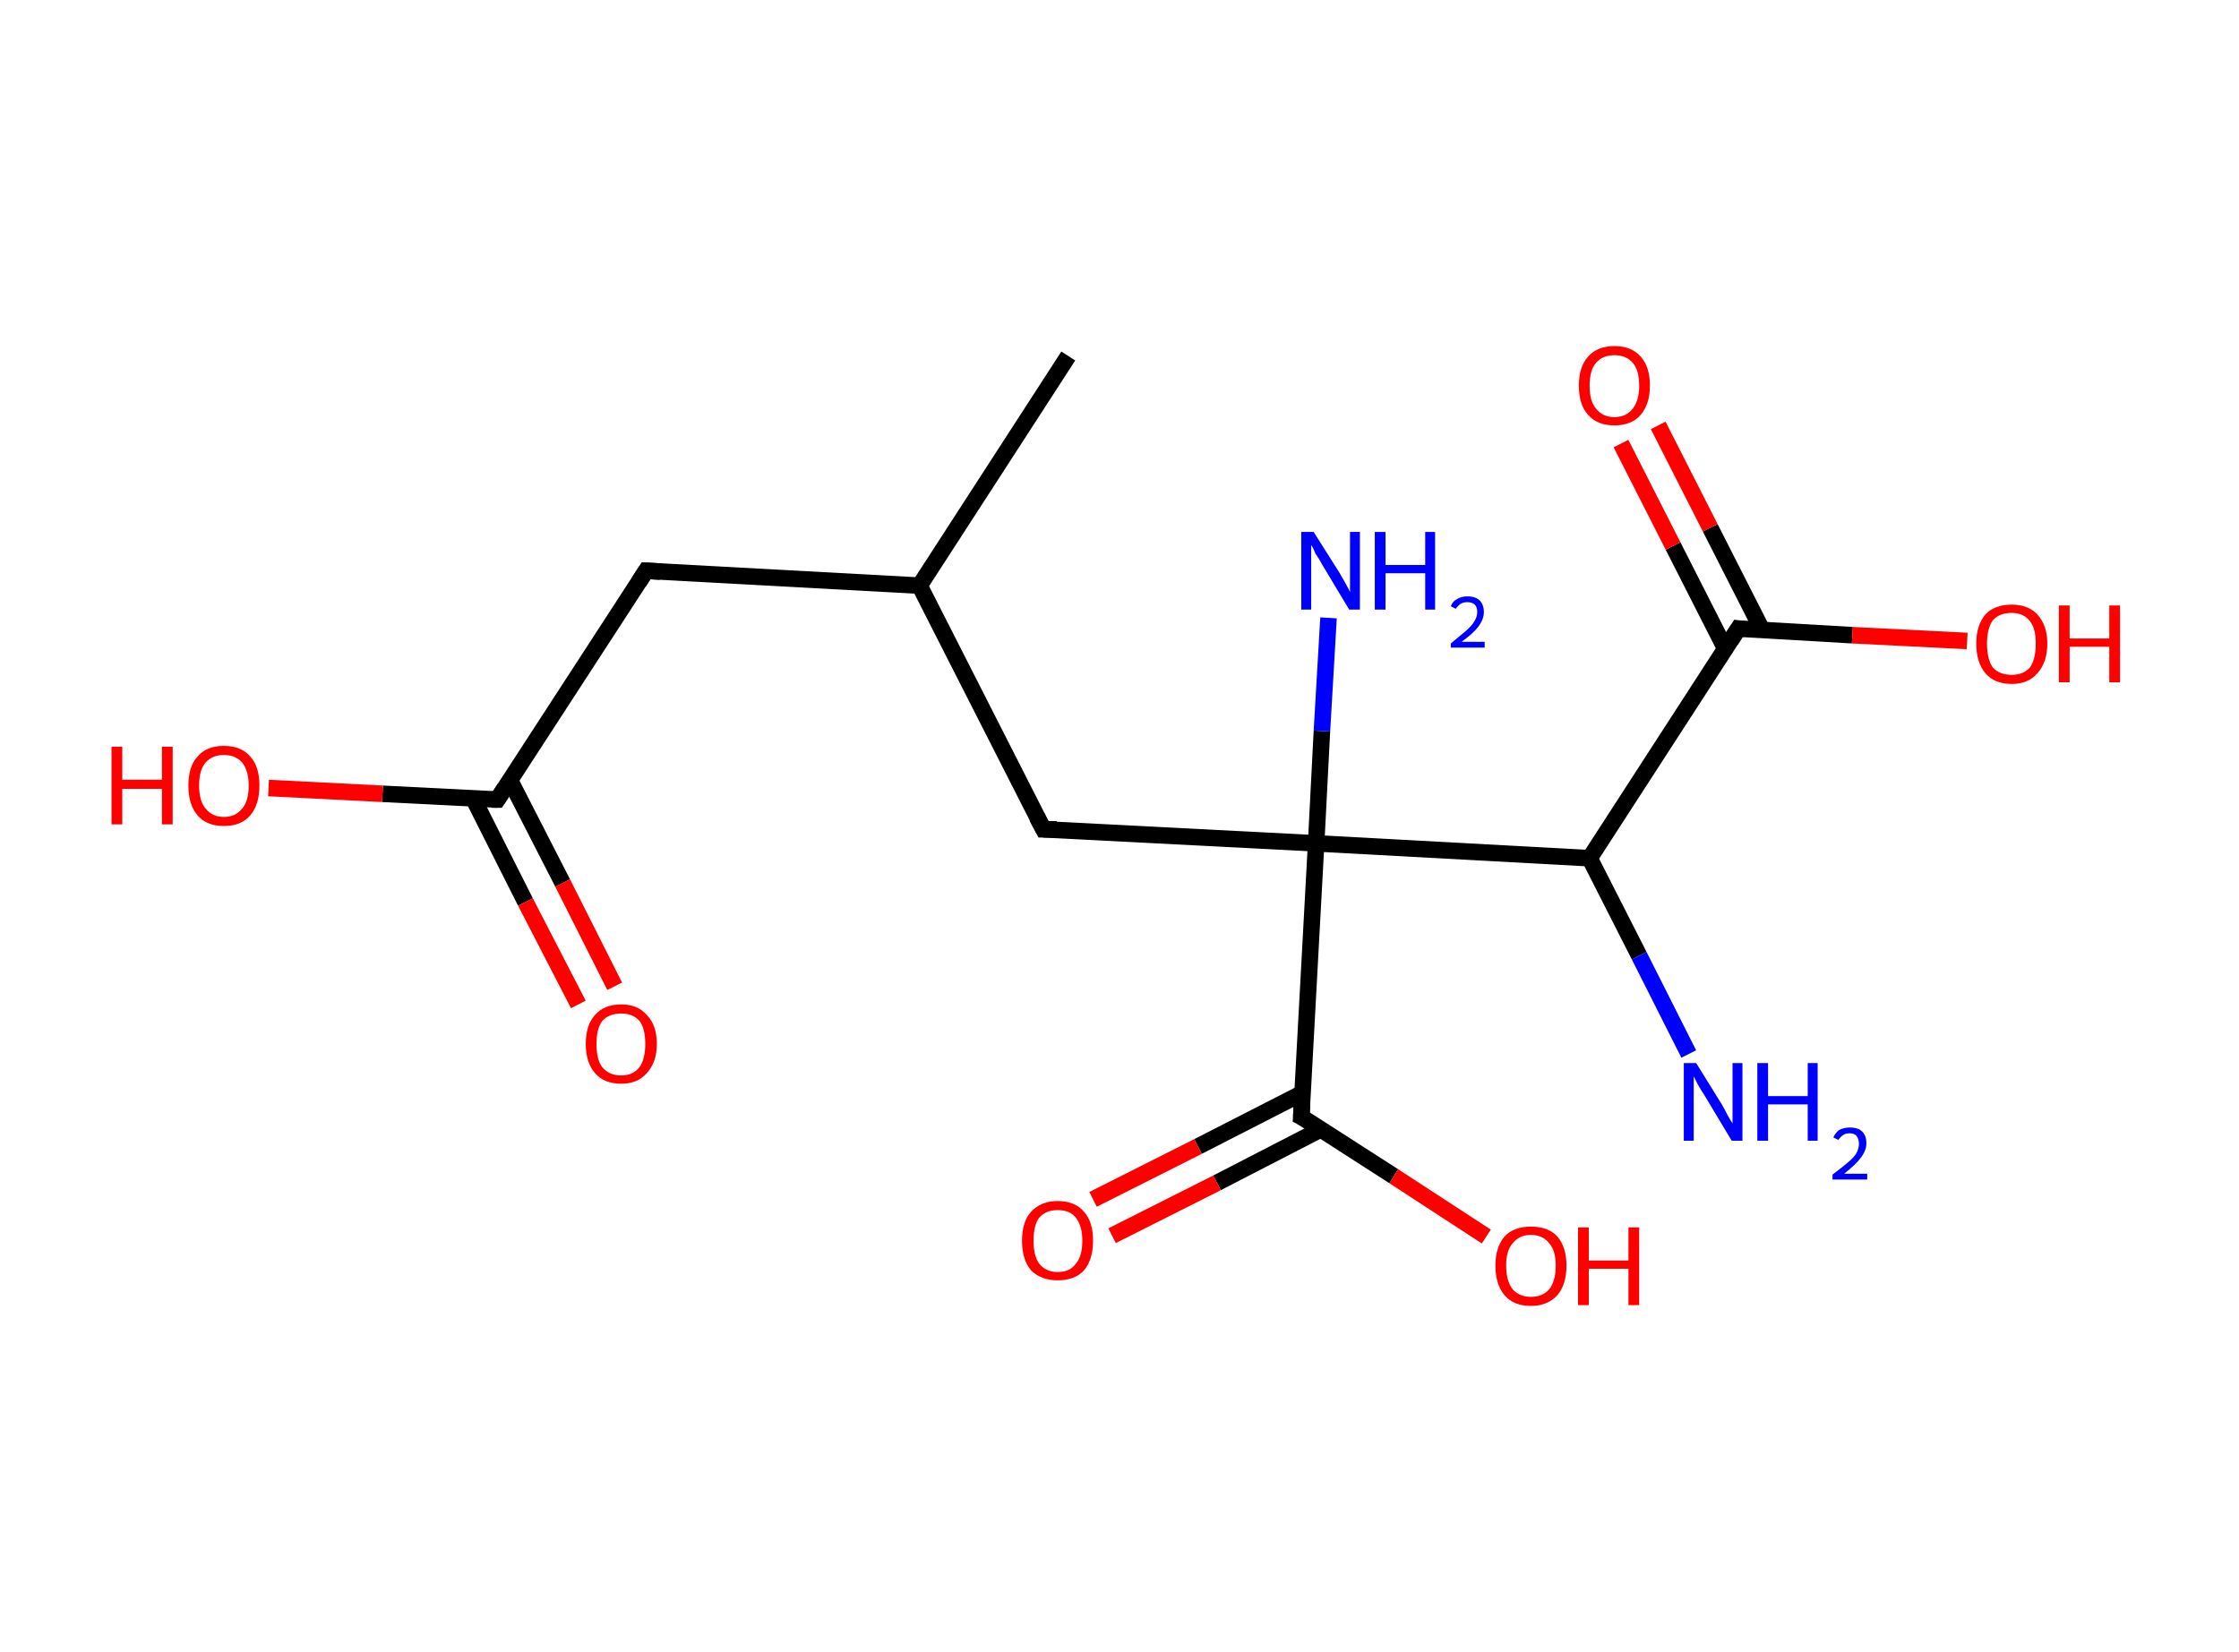 <?xml version='1.0' encoding='ASCII' standalone='yes'?>
<svg xmlns="http://www.w3.org/2000/svg" xmlns:rdkit="http://www.rdkit.org/xml" xmlns:xlink="http://www.w3.org/1999/xlink" version="1.1" baseProfile="full" xml:space="preserve" width="271px" height="200px" viewBox="0 0 271 200">
<!-- END OF HEADER -->
<rect style="opacity:1.0;fill:#FFFFFF;stroke:none" width="271.0" height="200.0" x="0.0" y="0.0"> </rect>
<path class="bond-0 atom-0 atom-1" d="M 129.3,43.1 L 111.3,70.9" style="fill:none;fill-rule:evenodd;stroke:#000000;stroke-width:2.0px;stroke-linecap:butt;stroke-linejoin:miter;stroke-opacity:1"/>
<path class="bond-1 atom-1 atom-2" d="M 111.3,70.9 L 78.2,69.1" style="fill:none;fill-rule:evenodd;stroke:#000000;stroke-width:2.0px;stroke-linecap:butt;stroke-linejoin:miter;stroke-opacity:1"/>
<path class="bond-2 atom-2 atom-3" d="M 78.2,69.1 L 60.2,96.8" style="fill:none;fill-rule:evenodd;stroke:#000000;stroke-width:2.0px;stroke-linecap:butt;stroke-linejoin:miter;stroke-opacity:1"/>
<path class="bond-3 atom-3 atom-4" d="M 57.3,96.7 L 63.6,109.2" style="fill:none;fill-rule:evenodd;stroke:#000000;stroke-width:2.0px;stroke-linecap:butt;stroke-linejoin:miter;stroke-opacity:1"/>
<path class="bond-3 atom-3 atom-4" d="M 63.6,109.2 L 70.0,121.6" style="fill:none;fill-rule:evenodd;stroke:#FF0000;stroke-width:2.0px;stroke-linecap:butt;stroke-linejoin:miter;stroke-opacity:1"/>
<path class="bond-3 atom-3 atom-4" d="M 61.7,94.4 L 68.1,106.9" style="fill:none;fill-rule:evenodd;stroke:#000000;stroke-width:2.0px;stroke-linecap:butt;stroke-linejoin:miter;stroke-opacity:1"/>
<path class="bond-3 atom-3 atom-4" d="M 68.1,106.9 L 74.4,119.4" style="fill:none;fill-rule:evenodd;stroke:#FF0000;stroke-width:2.0px;stroke-linecap:butt;stroke-linejoin:miter;stroke-opacity:1"/>
<path class="bond-4 atom-3 atom-5" d="M 60.2,96.8 L 46.3,96.1" style="fill:none;fill-rule:evenodd;stroke:#000000;stroke-width:2.0px;stroke-linecap:butt;stroke-linejoin:miter;stroke-opacity:1"/>
<path class="bond-4 atom-3 atom-5" d="M 46.3,96.1 L 32.5,95.4" style="fill:none;fill-rule:evenodd;stroke:#FF0000;stroke-width:2.0px;stroke-linecap:butt;stroke-linejoin:miter;stroke-opacity:1"/>
<path class="bond-5 atom-1 atom-6" d="M 111.3,70.9 L 126.3,100.4" style="fill:none;fill-rule:evenodd;stroke:#000000;stroke-width:2.0px;stroke-linecap:butt;stroke-linejoin:miter;stroke-opacity:1"/>
<path class="bond-6 atom-6 atom-7" d="M 126.3,100.4 L 159.3,102.1" style="fill:none;fill-rule:evenodd;stroke:#000000;stroke-width:2.0px;stroke-linecap:butt;stroke-linejoin:miter;stroke-opacity:1"/>
<path class="bond-7 atom-7 atom-8" d="M 159.3,102.1 L 160.0,88.5" style="fill:none;fill-rule:evenodd;stroke:#000000;stroke-width:2.0px;stroke-linecap:butt;stroke-linejoin:miter;stroke-opacity:1"/>
<path class="bond-7 atom-7 atom-8" d="M 160.0,88.5 L 160.8,74.8" style="fill:none;fill-rule:evenodd;stroke:#0000FF;stroke-width:2.0px;stroke-linecap:butt;stroke-linejoin:miter;stroke-opacity:1"/>
<path class="bond-8 atom-7 atom-9" d="M 159.3,102.1 L 157.5,135.2" style="fill:none;fill-rule:evenodd;stroke:#000000;stroke-width:2.0px;stroke-linecap:butt;stroke-linejoin:miter;stroke-opacity:1"/>
<path class="bond-9 atom-9 atom-10" d="M 157.7,132.3 L 145.0,138.8" style="fill:none;fill-rule:evenodd;stroke:#000000;stroke-width:2.0px;stroke-linecap:butt;stroke-linejoin:miter;stroke-opacity:1"/>
<path class="bond-9 atom-9 atom-10" d="M 145.0,138.8 L 132.3,145.2" style="fill:none;fill-rule:evenodd;stroke:#FF0000;stroke-width:2.0px;stroke-linecap:butt;stroke-linejoin:miter;stroke-opacity:1"/>
<path class="bond-9 atom-9 atom-10" d="M 159.9,136.7 L 147.3,143.2" style="fill:none;fill-rule:evenodd;stroke:#000000;stroke-width:2.0px;stroke-linecap:butt;stroke-linejoin:miter;stroke-opacity:1"/>
<path class="bond-9 atom-9 atom-10" d="M 147.3,143.2 L 134.6,149.6" style="fill:none;fill-rule:evenodd;stroke:#FF0000;stroke-width:2.0px;stroke-linecap:butt;stroke-linejoin:miter;stroke-opacity:1"/>
<path class="bond-10 atom-9 atom-11" d="M 157.5,135.2 L 168.7,142.4" style="fill:none;fill-rule:evenodd;stroke:#000000;stroke-width:2.0px;stroke-linecap:butt;stroke-linejoin:miter;stroke-opacity:1"/>
<path class="bond-10 atom-9 atom-11" d="M 168.7,142.4 L 179.9,149.7" style="fill:none;fill-rule:evenodd;stroke:#FF0000;stroke-width:2.0px;stroke-linecap:butt;stroke-linejoin:miter;stroke-opacity:1"/>
<path class="bond-11 atom-7 atom-12" d="M 159.3,102.1 L 192.4,103.9" style="fill:none;fill-rule:evenodd;stroke:#000000;stroke-width:2.0px;stroke-linecap:butt;stroke-linejoin:miter;stroke-opacity:1"/>
<path class="bond-12 atom-12 atom-13" d="M 192.4,103.9 L 198.4,115.7" style="fill:none;fill-rule:evenodd;stroke:#000000;stroke-width:2.0px;stroke-linecap:butt;stroke-linejoin:miter;stroke-opacity:1"/>
<path class="bond-12 atom-12 atom-13" d="M 198.4,115.7 L 204.4,127.6" style="fill:none;fill-rule:evenodd;stroke:#0000FF;stroke-width:2.0px;stroke-linecap:butt;stroke-linejoin:miter;stroke-opacity:1"/>
<path class="bond-13 atom-12 atom-14" d="M 192.4,103.9 L 210.4,76.1" style="fill:none;fill-rule:evenodd;stroke:#000000;stroke-width:2.0px;stroke-linecap:butt;stroke-linejoin:miter;stroke-opacity:1"/>
<path class="bond-14 atom-14 atom-15" d="M 213.3,76.3 L 207.0,63.9" style="fill:none;fill-rule:evenodd;stroke:#000000;stroke-width:2.0px;stroke-linecap:butt;stroke-linejoin:miter;stroke-opacity:1"/>
<path class="bond-14 atom-14 atom-15" d="M 207.0,63.9 L 200.7,51.5" style="fill:none;fill-rule:evenodd;stroke:#FF0000;stroke-width:2.0px;stroke-linecap:butt;stroke-linejoin:miter;stroke-opacity:1"/>
<path class="bond-14 atom-14 atom-15" d="M 208.8,78.5 L 202.5,66.1" style="fill:none;fill-rule:evenodd;stroke:#000000;stroke-width:2.0px;stroke-linecap:butt;stroke-linejoin:miter;stroke-opacity:1"/>
<path class="bond-14 atom-14 atom-15" d="M 202.5,66.1 L 196.2,53.7" style="fill:none;fill-rule:evenodd;stroke:#FF0000;stroke-width:2.0px;stroke-linecap:butt;stroke-linejoin:miter;stroke-opacity:1"/>
<path class="bond-15 atom-14 atom-16" d="M 210.4,76.1 L 224.2,76.9" style="fill:none;fill-rule:evenodd;stroke:#000000;stroke-width:2.0px;stroke-linecap:butt;stroke-linejoin:miter;stroke-opacity:1"/>
<path class="bond-15 atom-14 atom-16" d="M 224.2,76.9 L 238.1,77.6" style="fill:none;fill-rule:evenodd;stroke:#FF0000;stroke-width:2.0px;stroke-linecap:butt;stroke-linejoin:miter;stroke-opacity:1"/>
<path d="M 79.9,69.2 L 78.2,69.1 L 77.3,70.5" style="fill:none;stroke:#000000;stroke-width:2.0px;stroke-linecap:butt;stroke-linejoin:miter;stroke-opacity:1;"/>
<path d="M 61.1,95.4 L 60.2,96.8 L 59.5,96.8" style="fill:none;stroke:#000000;stroke-width:2.0px;stroke-linecap:butt;stroke-linejoin:miter;stroke-opacity:1;"/>
<path d="M 125.5,98.9 L 126.3,100.4 L 127.9,100.4" style="fill:none;stroke:#000000;stroke-width:2.0px;stroke-linecap:butt;stroke-linejoin:miter;stroke-opacity:1;"/>
<path d="M 157.6,133.5 L 157.5,135.2 L 158.1,135.5" style="fill:none;stroke:#000000;stroke-width:2.0px;stroke-linecap:butt;stroke-linejoin:miter;stroke-opacity:1;"/>
<path d="M 209.5,77.5 L 210.4,76.1 L 211.1,76.2" style="fill:none;stroke:#000000;stroke-width:2.0px;stroke-linecap:butt;stroke-linejoin:miter;stroke-opacity:1;"/>
<path class="atom-4" d="M 70.9 126.4 Q 70.9 124.1, 72.0 122.9 Q 73.1 121.6, 75.2 121.6 Q 77.2 121.6, 78.3 122.9 Q 79.5 124.1, 79.5 126.4 Q 79.5 128.6, 78.3 129.9 Q 77.2 131.2, 75.2 131.2 Q 73.1 131.2, 72.0 129.9 Q 70.9 128.6, 70.9 126.4 M 75.2 130.2 Q 76.6 130.2, 77.4 129.2 Q 78.1 128.2, 78.1 126.4 Q 78.1 124.5, 77.4 123.6 Q 76.6 122.7, 75.2 122.7 Q 73.7 122.7, 72.9 123.6 Q 72.2 124.5, 72.2 126.4 Q 72.2 128.3, 72.9 129.2 Q 73.7 130.2, 75.2 130.2 " fill="#FF0000"/>
<path class="atom-5" d="M 13.5 90.4 L 14.8 90.4 L 14.8 94.4 L 19.6 94.4 L 19.6 90.4 L 20.9 90.4 L 20.9 99.8 L 19.6 99.8 L 19.6 95.5 L 14.8 95.5 L 14.8 99.8 L 13.5 99.8 L 13.5 90.4 " fill="#FF0000"/>
<path class="atom-5" d="M 22.8 95.1 Q 22.8 92.8, 23.9 91.6 Q 25.0 90.3, 27.1 90.3 Q 29.2 90.3, 30.3 91.6 Q 31.4 92.8, 31.4 95.1 Q 31.4 97.4, 30.3 98.7 Q 29.2 100.0, 27.1 100.0 Q 25.0 100.0, 23.9 98.7 Q 22.8 97.4, 22.8 95.1 M 27.1 98.9 Q 28.5 98.9, 29.3 97.9 Q 30.1 97.0, 30.1 95.1 Q 30.1 93.3, 29.3 92.3 Q 28.5 91.4, 27.1 91.4 Q 25.7 91.4, 24.9 92.3 Q 24.1 93.2, 24.1 95.1 Q 24.1 97.0, 24.9 97.9 Q 25.7 98.9, 27.1 98.9 " fill="#FF0000"/>
<path class="atom-8" d="M 159.0 64.4 L 162.1 69.3 Q 162.4 69.8, 162.9 70.7 Q 163.4 71.6, 163.4 71.7 L 163.4 64.4 L 164.6 64.4 L 164.6 73.8 L 163.3 73.8 L 160.0 68.3 Q 159.7 67.7, 159.2 67.0 Q 158.9 66.2, 158.7 66.0 L 158.7 73.8 L 157.5 73.8 L 157.5 64.4 L 159.0 64.4 " fill="#0000FF"/>
<path class="atom-8" d="M 166.4 64.4 L 167.7 64.4 L 167.7 68.4 L 172.5 68.4 L 172.5 64.4 L 173.7 64.4 L 173.7 73.8 L 172.5 73.8 L 172.5 69.4 L 167.7 69.4 L 167.7 73.8 L 166.4 73.8 L 166.4 64.4 " fill="#0000FF"/>
<path class="atom-8" d="M 175.6 73.4 Q 175.8 72.8, 176.4 72.5 Q 176.9 72.2, 177.6 72.2 Q 178.6 72.2, 179.1 72.7 Q 179.6 73.2, 179.6 74.1 Q 179.6 75.0, 178.9 75.9 Q 178.3 76.7, 176.9 77.7 L 179.7 77.7 L 179.7 78.4 L 175.6 78.4 L 175.6 77.9 Q 176.7 77.0, 177.4 76.4 Q 178.1 75.8, 178.4 75.3 Q 178.8 74.7, 178.8 74.1 Q 178.8 73.5, 178.5 73.2 Q 178.2 72.9, 177.6 72.9 Q 177.1 72.9, 176.8 73.1 Q 176.5 73.3, 176.2 73.7 L 175.6 73.4 " fill="#0000FF"/>
<path class="atom-10" d="M 123.7 150.2 Q 123.7 147.9, 124.8 146.7 Q 126.0 145.4, 128.0 145.4 Q 130.1 145.4, 131.2 146.7 Q 132.3 147.9, 132.3 150.2 Q 132.3 152.5, 131.2 153.8 Q 130.1 155.0, 128.0 155.0 Q 126.0 155.0, 124.8 153.8 Q 123.7 152.5, 123.7 150.2 M 128.0 154.0 Q 129.5 154.0, 130.2 153.0 Q 131.0 152.1, 131.0 150.2 Q 131.0 148.4, 130.2 147.4 Q 129.5 146.5, 128.0 146.5 Q 126.6 146.5, 125.8 147.4 Q 125.1 148.3, 125.1 150.2 Q 125.1 152.1, 125.8 153.0 Q 126.6 154.0, 128.0 154.0 " fill="#FF0000"/>
<path class="atom-11" d="M 181.0 153.2 Q 181.0 151.0, 182.1 149.7 Q 183.2 148.5, 185.3 148.5 Q 187.4 148.5, 188.5 149.7 Q 189.6 151.0, 189.6 153.2 Q 189.6 155.5, 188.5 156.8 Q 187.3 158.1, 185.3 158.1 Q 183.2 158.1, 182.1 156.8 Q 181.0 155.5, 181.0 153.2 M 185.3 157.0 Q 186.7 157.0, 187.5 156.1 Q 188.3 155.1, 188.3 153.2 Q 188.3 151.4, 187.5 150.5 Q 186.7 149.5, 185.3 149.5 Q 183.9 149.5, 183.1 150.5 Q 182.3 151.4, 182.3 153.2 Q 182.3 155.1, 183.1 156.1 Q 183.9 157.0, 185.3 157.0 " fill="#FF0000"/>
<path class="atom-11" d="M 191.0 148.6 L 192.3 148.6 L 192.3 152.6 L 197.1 152.6 L 197.1 148.6 L 198.4 148.6 L 198.4 158.0 L 197.1 158.0 L 197.1 153.6 L 192.3 153.6 L 192.3 158.0 L 191.0 158.0 L 191.0 148.6 " fill="#FF0000"/>
<path class="atom-13" d="M 205.3 128.7 L 208.4 133.7 Q 208.7 134.2, 209.1 135.0 Q 209.6 135.9, 209.7 136.0 L 209.7 128.7 L 210.9 128.7 L 210.9 138.1 L 209.6 138.1 L 206.3 132.6 Q 205.9 132.0, 205.5 131.3 Q 205.1 130.5, 205.0 130.3 L 205.0 138.1 L 203.8 138.1 L 203.8 128.7 L 205.3 128.7 " fill="#0000FF"/>
<path class="atom-13" d="M 212.7 128.7 L 214.0 128.7 L 214.0 132.7 L 218.8 132.7 L 218.8 128.7 L 220.0 128.7 L 220.0 138.1 L 218.8 138.1 L 218.8 133.7 L 214.0 133.7 L 214.0 138.1 L 212.7 138.1 L 212.7 128.7 " fill="#0000FF"/>
<path class="atom-13" d="M 221.9 137.7 Q 222.1 137.2, 222.6 136.8 Q 223.2 136.5, 223.9 136.5 Q 224.9 136.5, 225.4 137.0 Q 225.9 137.5, 225.9 138.4 Q 225.9 139.3, 225.2 140.2 Q 224.6 141.0, 223.2 142.1 L 226.0 142.1 L 226.0 142.8 L 221.8 142.8 L 221.8 142.2 Q 223.0 141.3, 223.7 140.7 Q 224.4 140.1, 224.7 139.6 Q 225.0 139.0, 225.0 138.5 Q 225.0 137.9, 224.7 137.5 Q 224.4 137.2, 223.9 137.2 Q 223.4 137.2, 223.1 137.4 Q 222.8 137.6, 222.5 138.0 L 221.9 137.7 " fill="#0000FF"/>
<path class="atom-15" d="M 191.1 46.7 Q 191.1 44.4, 192.2 43.2 Q 193.3 41.9, 195.4 41.9 Q 197.5 41.9, 198.6 43.2 Q 199.7 44.4, 199.7 46.7 Q 199.7 48.9, 198.6 50.2 Q 197.5 51.5, 195.4 51.5 Q 193.3 51.5, 192.2 50.2 Q 191.1 49.0, 191.1 46.7 M 195.4 50.5 Q 196.8 50.5, 197.6 49.5 Q 198.4 48.5, 198.4 46.7 Q 198.4 44.8, 197.6 43.9 Q 196.8 43.0, 195.4 43.0 Q 194.0 43.0, 193.2 43.9 Q 192.4 44.8, 192.4 46.7 Q 192.4 48.6, 193.2 49.5 Q 194.0 50.5, 195.4 50.5 " fill="#FF0000"/>
<path class="atom-16" d="M 239.2 77.9 Q 239.2 75.7, 240.3 74.4 Q 241.4 73.2, 243.5 73.2 Q 245.5 73.2, 246.6 74.4 Q 247.8 75.7, 247.8 77.9 Q 247.8 80.2, 246.6 81.5 Q 245.5 82.8, 243.5 82.8 Q 241.4 82.8, 240.3 81.5 Q 239.2 80.2, 239.2 77.9 M 243.5 81.7 Q 244.9 81.7, 245.7 80.8 Q 246.4 79.8, 246.4 77.9 Q 246.4 76.1, 245.7 75.2 Q 244.9 74.2, 243.5 74.2 Q 242.0 74.2, 241.2 75.1 Q 240.5 76.1, 240.5 77.9 Q 240.5 79.8, 241.2 80.8 Q 242.0 81.7, 243.5 81.7 " fill="#FF0000"/>
<path class="atom-16" d="M 249.2 73.3 L 250.5 73.3 L 250.5 77.3 L 255.3 77.3 L 255.3 73.3 L 256.6 73.3 L 256.6 82.6 L 255.3 82.6 L 255.3 78.3 L 250.5 78.3 L 250.5 82.6 L 249.2 82.6 L 249.2 73.3 " fill="#FF0000"/>
</svg>
